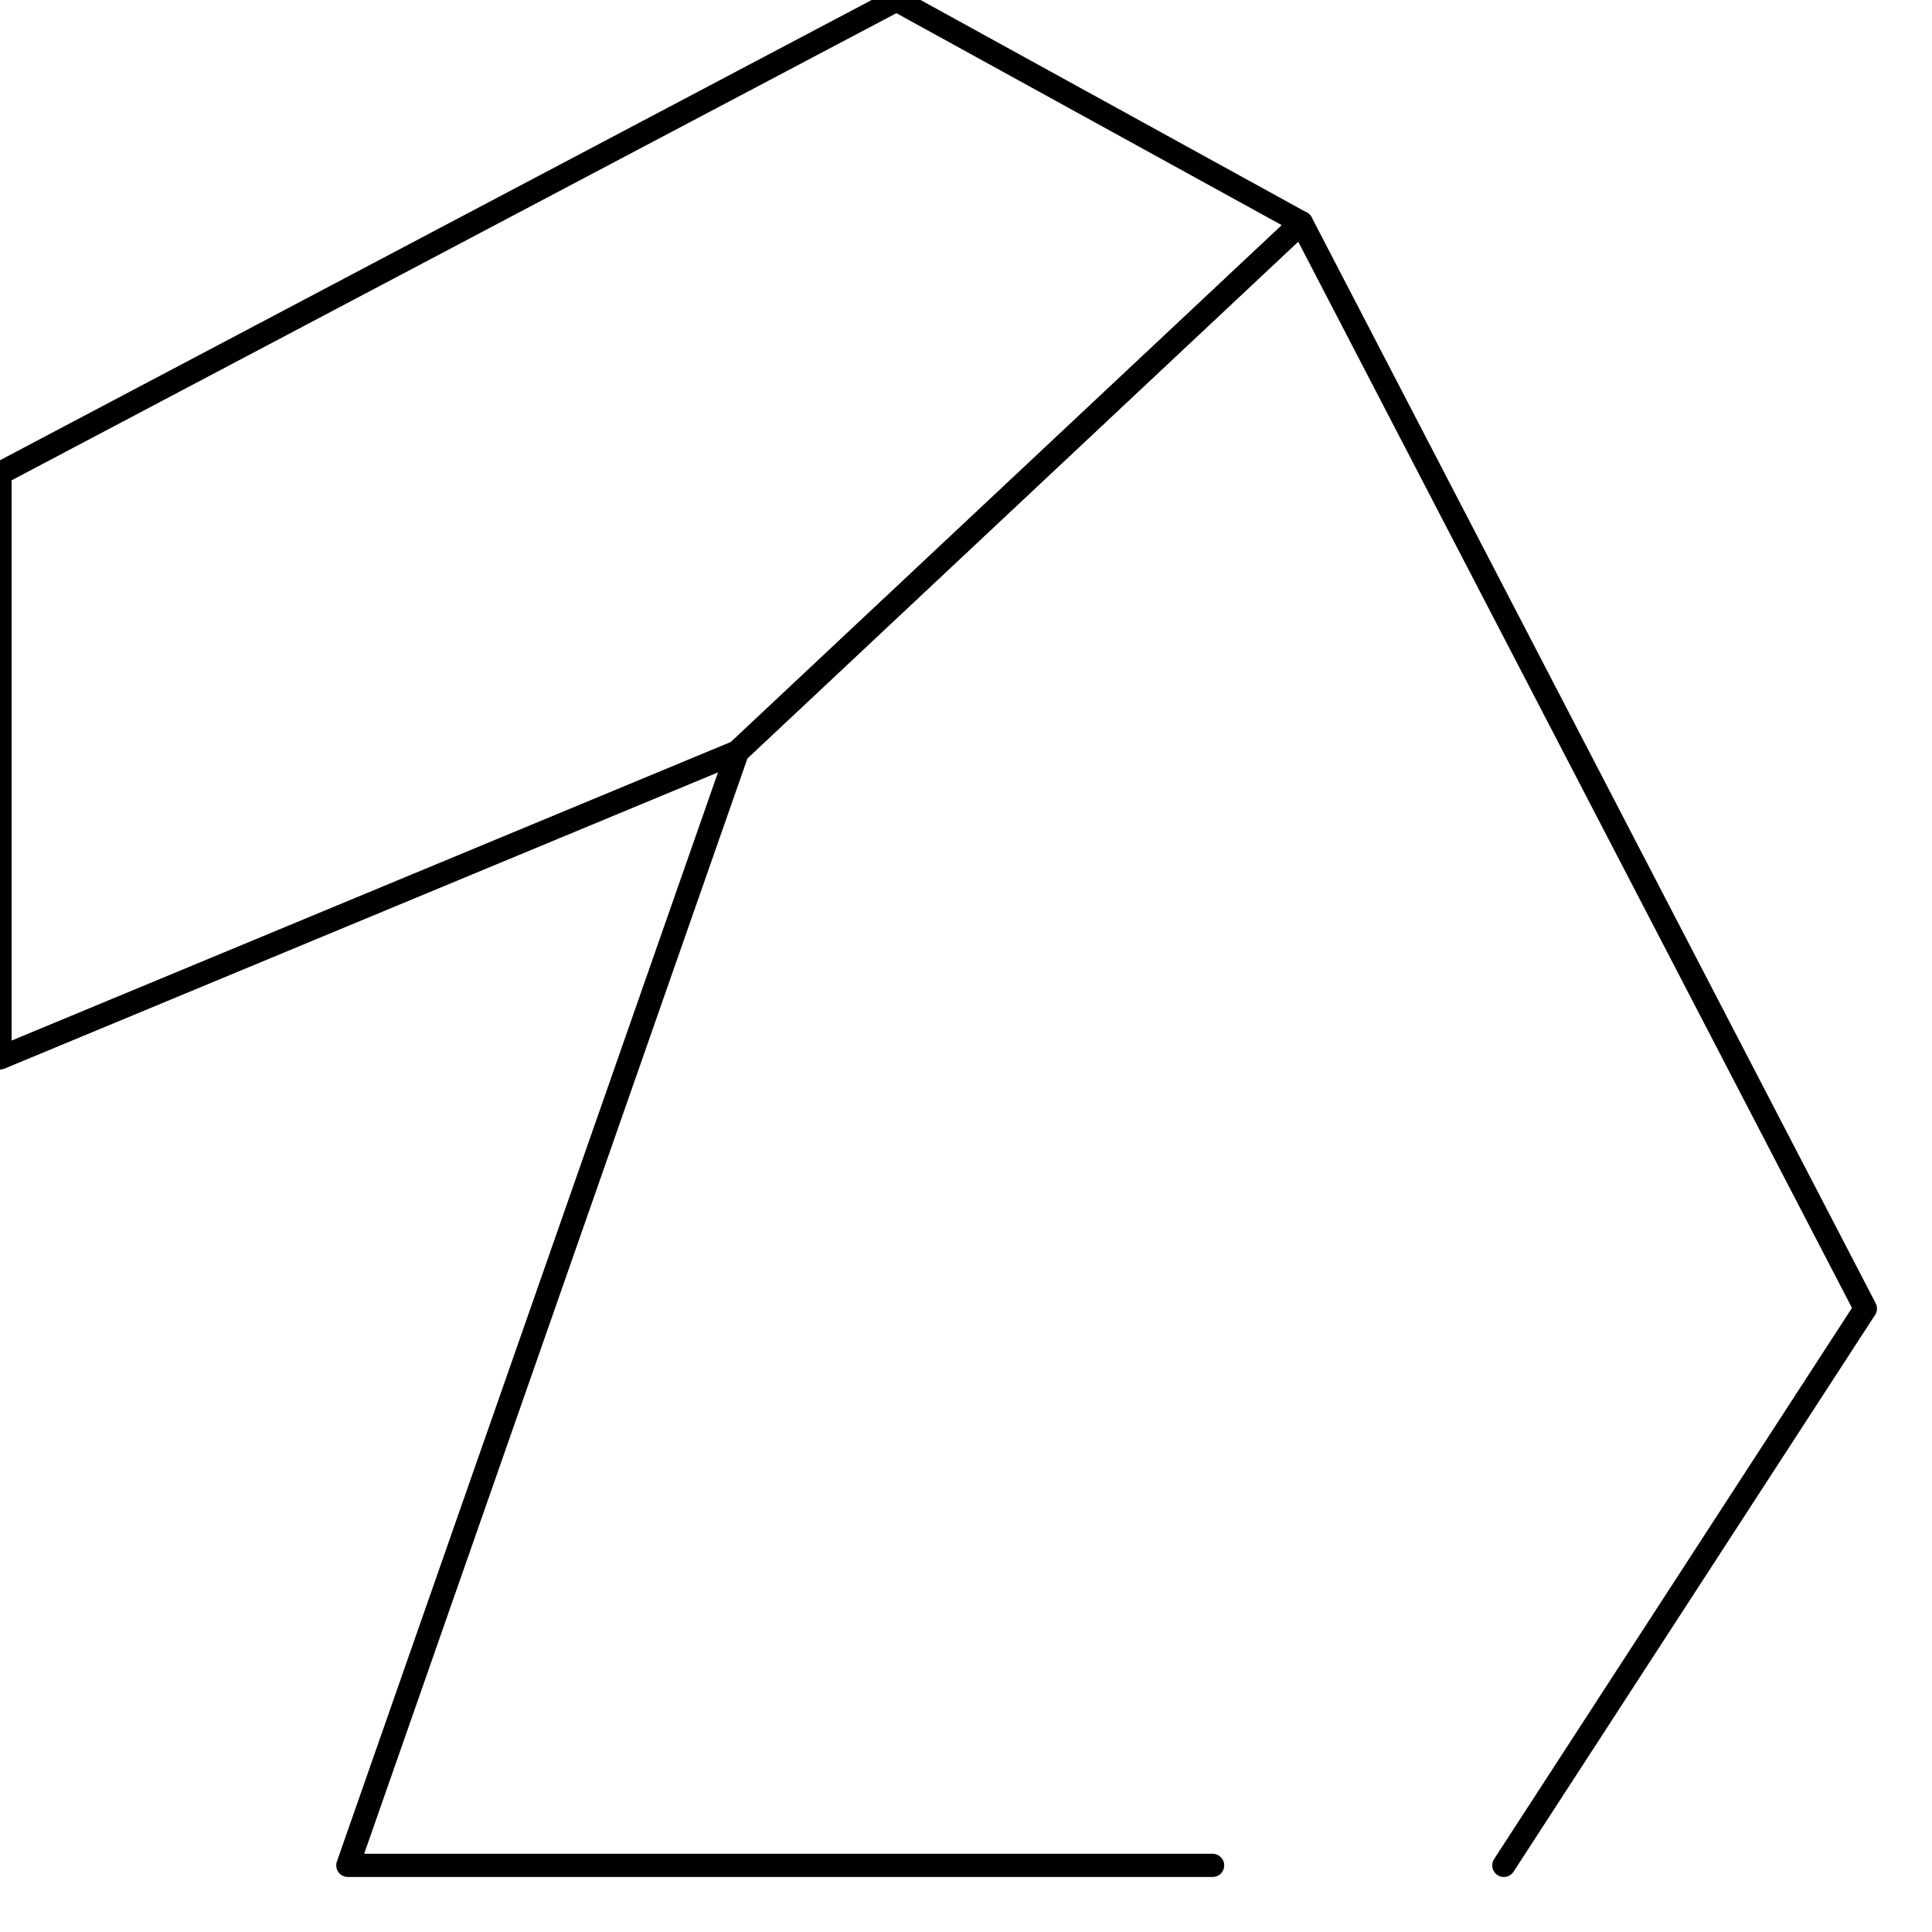 <svg width="29" height="29" viewBox="0 0 29 29" fill="none" xmlns="http://www.w3.org/2000/svg">
<path d="M0 7.105V15.88L11.07 11.284L19.534 3.343L13.457 7.76733e-07L0 7.105Z" stroke="black" stroke-width="0.348" stroke-miterlimit="10" stroke-linecap="round" stroke-linejoin="round"/>
<path d="M18.202 28H5.221L11.07 11.284L19.535 3.343L28 19.642L22.573 28" stroke="black" stroke-width="0.348" stroke-miterlimit="10" stroke-linecap="round" stroke-linejoin="round"/>
</svg>
